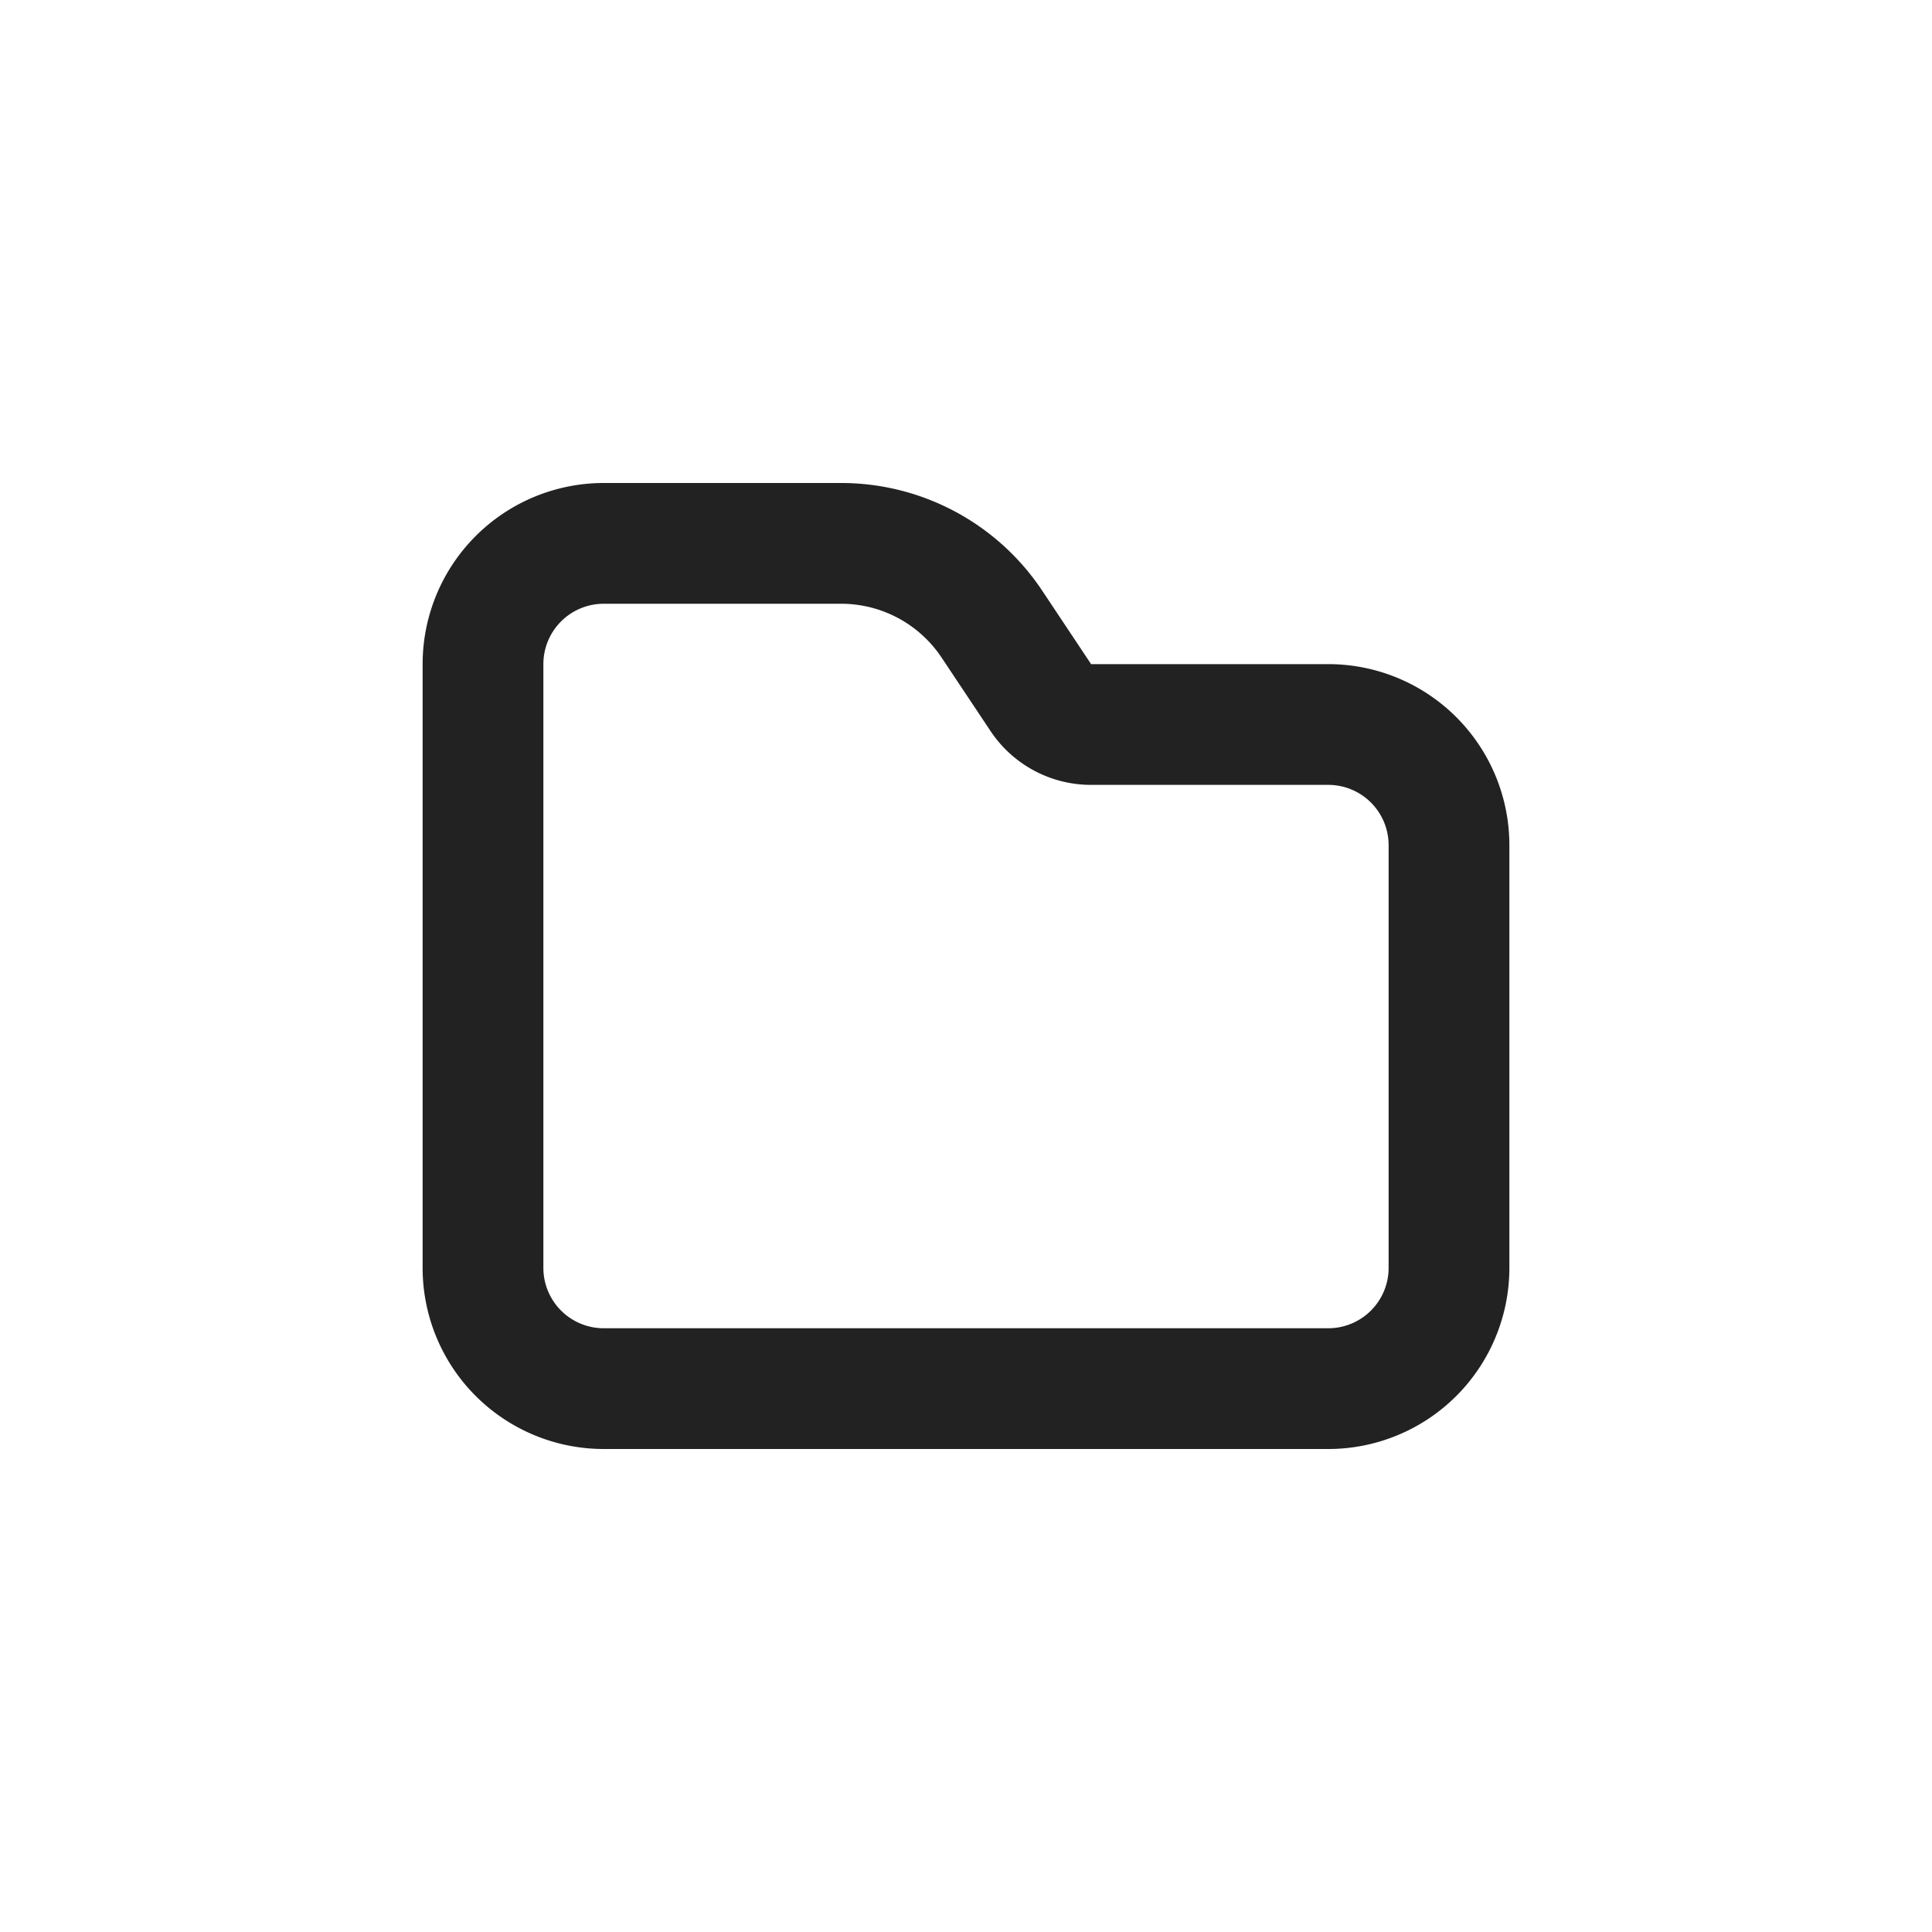 <svg xmlns="http://www.w3.org/2000/svg" width="32" height="32" viewBox="0 0 32 32">
    <path fill="#222" fill-rule="evenodd" d="M13.932 8a4 4 0 0 1 3.33 1.783l.81 1.217H22a3 3 0 0 1 3 3v7a3 3 0 0 1-3 3H10a3 3 0 0 1-3-3V11a3 3 0 0 1 3-3h3.932zM9 11v10a1 1 0 0 0 1 1h12a1 1 0 0 0 1-1v-7a1 1 0 0 0-1-1h-3.929a2 2 0 0 1-1.665-.892l-.81-1.216A2 2 0 0 0 13.932 10H10a1 1 0 0 0-1 1z"/>
</svg>
